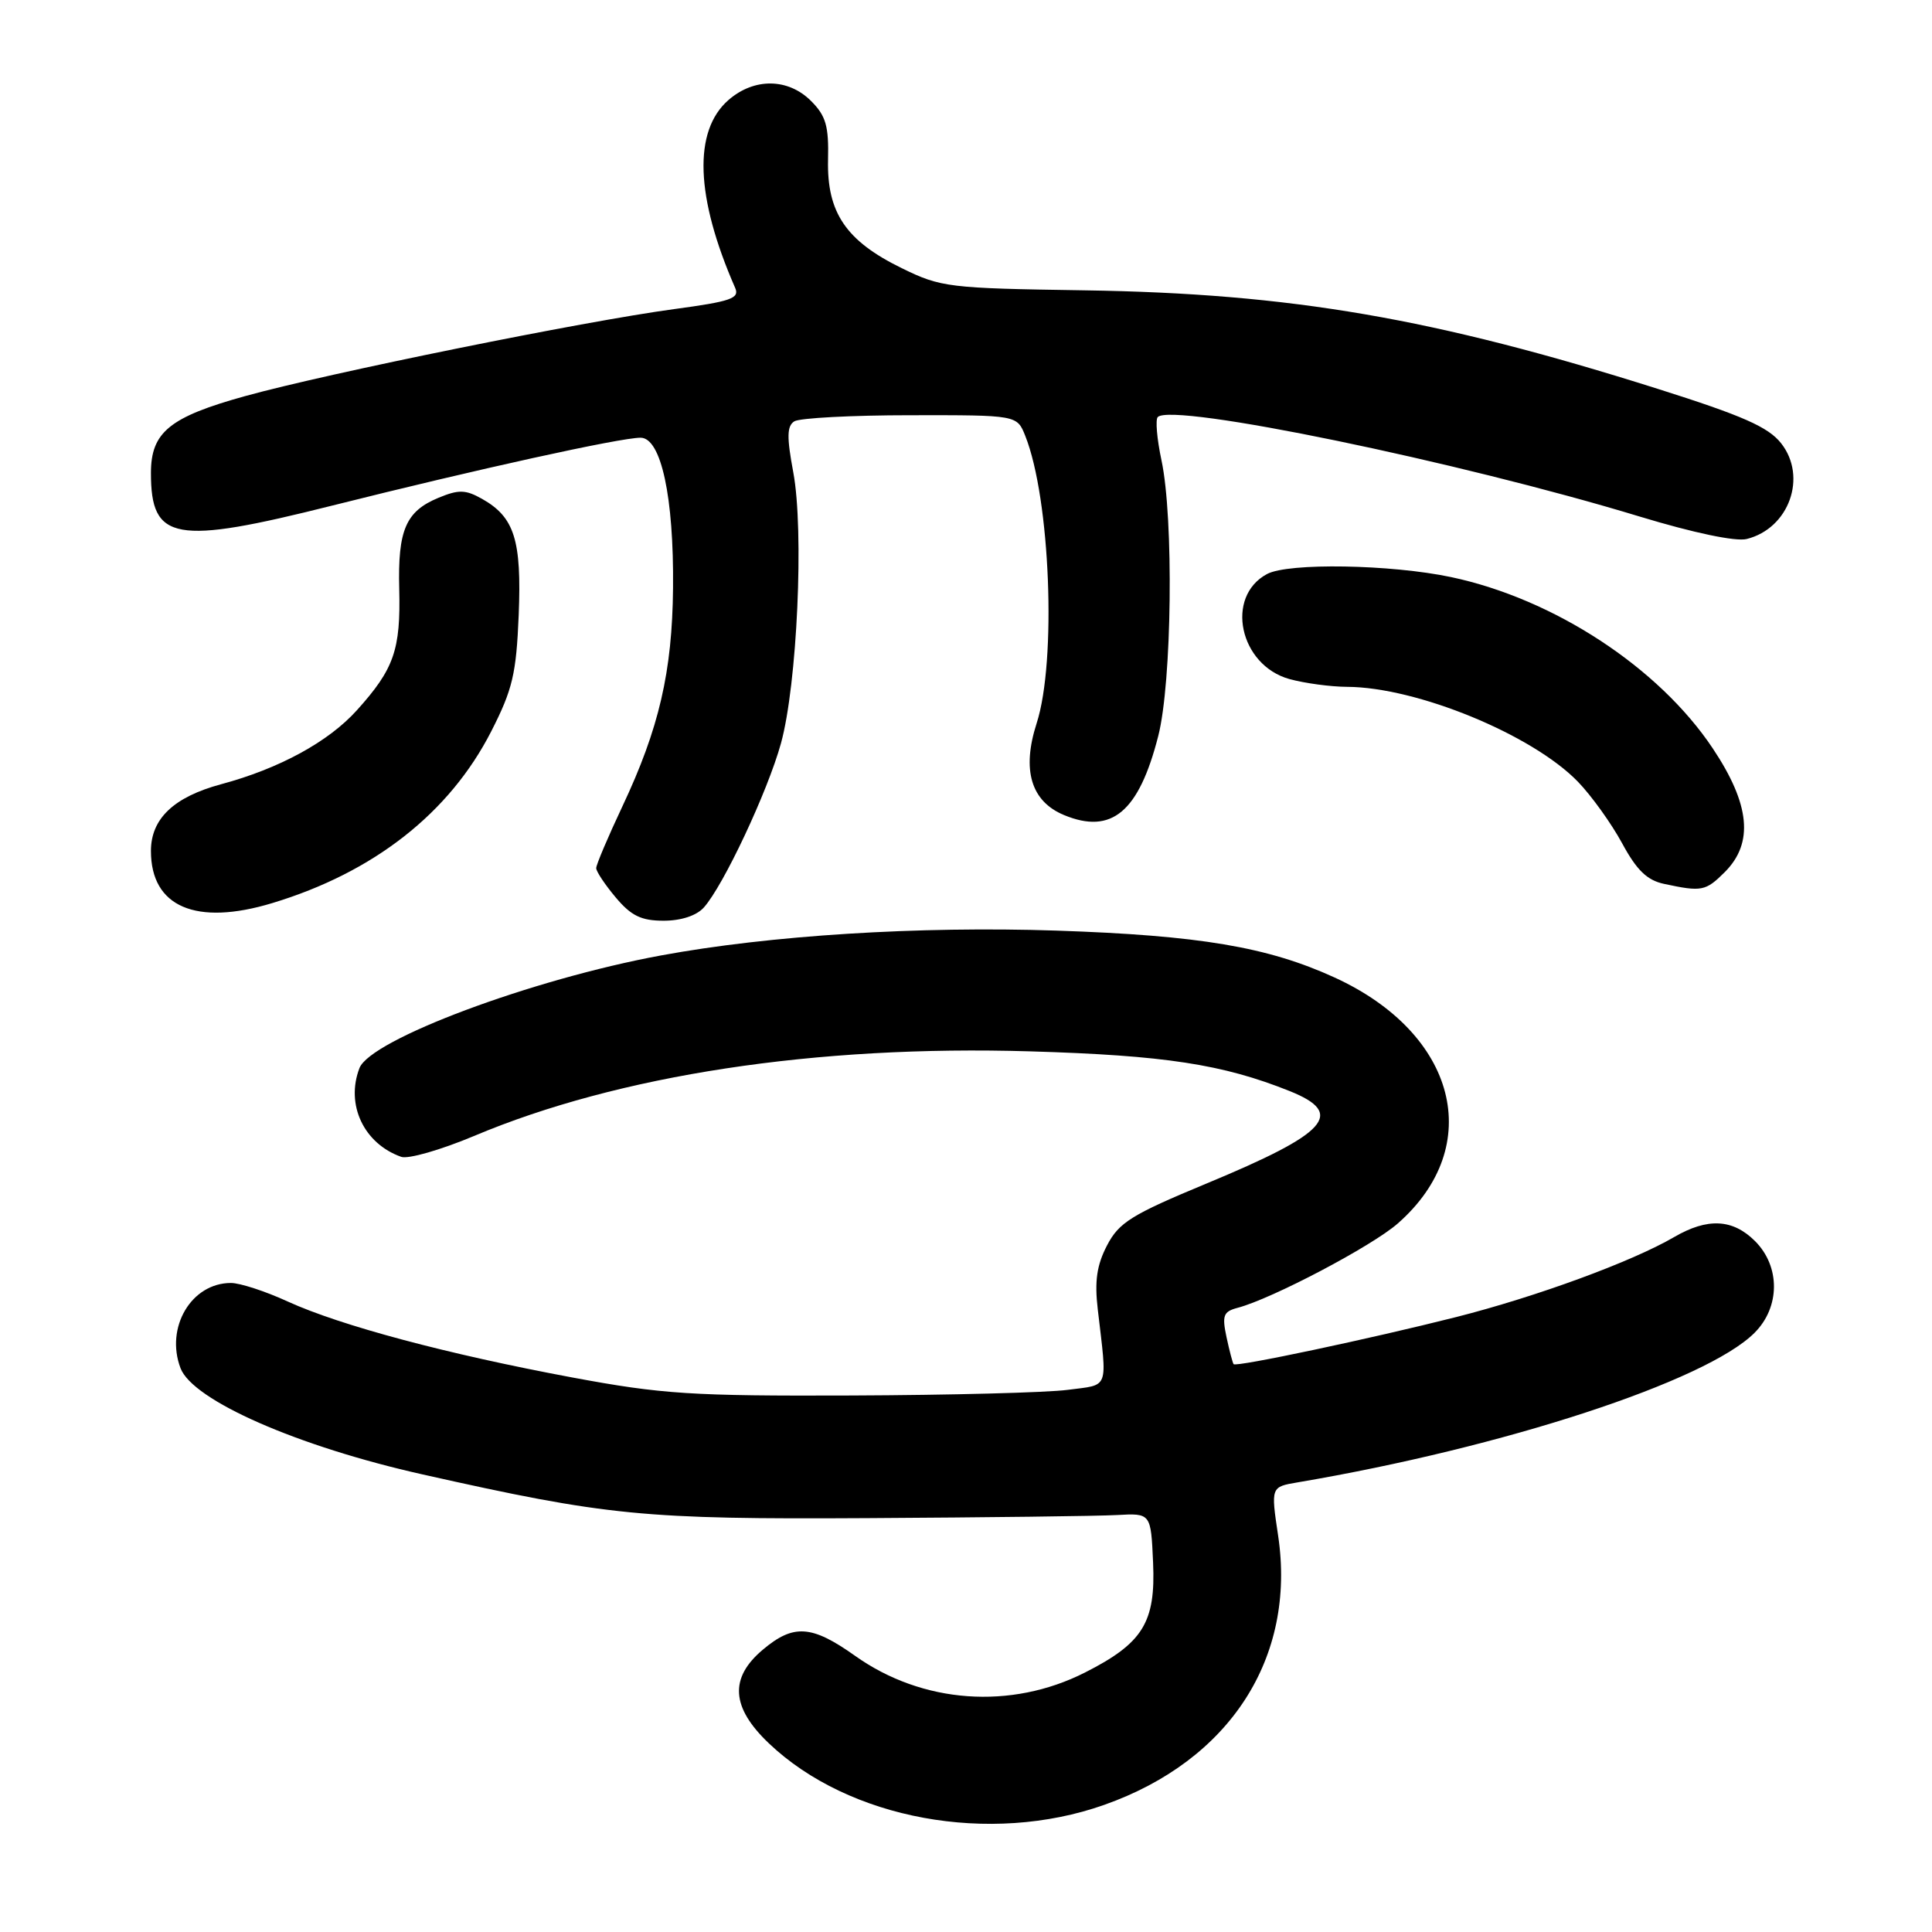 <?xml version="1.0" encoding="UTF-8" standalone="no"?>
<!DOCTYPE svg PUBLIC "-//W3C//DTD SVG 1.1//EN" "http://www.w3.org/Graphics/SVG/1.1/DTD/svg11.dtd" >
<svg xmlns="http://www.w3.org/2000/svg" xmlns:xlink="http://www.w3.org/1999/xlink" version="1.1" viewBox="0 0 256 256">
 <g >
 <path fill="currentColor"
d=" M 146.30 239.16 C 162.97 233.28 171.77 219.66 169.36 203.49 C 168.39 197.02 168.39 197.02 171.95 196.42 C 199.27 191.79 226.07 183.02 232.48 176.61 C 235.89 173.21 235.92 167.82 232.55 164.45 C 229.59 161.50 226.25 161.34 221.81 163.93 C 216.23 167.18 203.62 171.81 192.94 174.52 C 181.59 177.39 163.81 181.16 163.46 180.76 C 163.34 180.62 162.91 179.01 162.52 177.18 C 161.91 174.30 162.10 173.79 164.00 173.29 C 168.53 172.10 181.80 165.12 185.22 162.11 C 196.89 151.86 193.05 136.94 176.83 129.52 C 167.98 125.47 158.93 123.95 140.00 123.31 C 121.69 122.70 102.00 123.94 87.59 126.60 C 70.48 129.75 49.08 137.75 47.63 141.53 C 45.77 146.37 48.21 151.54 53.17 153.29 C 54.09 153.61 58.41 152.37 62.77 150.54 C 81.97 142.44 108.14 138.46 136.50 139.31 C 154.33 139.84 162.01 141.02 170.88 144.57 C 178.32 147.55 175.98 150.14 159.85 156.83 C 149.93 160.95 148.27 161.98 146.69 165.02 C 145.33 167.63 145.02 169.75 145.46 173.50 C 146.72 184.31 147.05 183.43 141.50 184.16 C 138.75 184.53 125.84 184.86 112.82 184.91 C 91.61 184.99 87.74 184.74 75.82 182.52 C 59.26 179.43 45.15 175.66 38.13 172.46 C 35.18 171.10 31.79 170.00 30.60 170.00 C 25.36 170.00 21.87 175.89 23.92 181.29 C 25.54 185.56 39.43 191.66 56.00 195.37 C 80.51 200.87 85.23 201.33 115.00 201.16 C 130.68 201.07 145.53 200.89 148.00 200.75 C 152.50 200.50 152.50 200.50 152.79 207.06 C 153.14 214.99 151.44 217.73 143.76 221.62 C 133.95 226.59 122.21 225.74 113.31 219.41 C 107.55 215.32 105.15 215.16 101.08 218.59 C 96.62 222.34 96.87 226.24 101.89 231.01 C 112.48 241.08 131.15 244.51 146.30 239.16 Z  M 93.26 120.25 C 95.86 117.35 101.71 104.90 103.48 98.50 C 105.63 90.72 106.56 70.30 105.11 62.56 C 104.24 57.91 104.27 56.45 105.25 55.83 C 105.94 55.39 112.86 55.02 120.63 55.02 C 134.76 55.00 134.76 55.00 135.85 57.75 C 139.17 66.06 140.02 87.61 137.36 95.84 C 135.37 102.02 136.61 106.18 140.99 108.00 C 147.30 110.61 150.90 107.59 153.47 97.54 C 155.29 90.46 155.54 68.64 153.90 60.98 C 153.30 58.17 153.08 55.59 153.41 55.26 C 155.35 53.32 193.23 61.14 217.28 68.45 C 224.39 70.61 230.01 71.79 231.45 71.42 C 237.06 70.02 239.51 63.19 236.01 58.74 C 234.31 56.58 230.93 55.09 219.68 51.53 C 190.03 42.15 171.05 38.89 143.70 38.47 C 125.68 38.20 124.68 38.08 119.48 35.53 C 112.11 31.93 109.56 28.18 109.72 21.19 C 109.83 16.70 109.44 15.35 107.47 13.38 C 104.43 10.34 99.93 10.29 96.53 13.25 C 91.83 17.34 92.14 26.11 97.41 38.14 C 98.03 39.54 96.87 39.94 89.31 40.96 C 77.36 42.57 43.56 49.42 32.50 52.48 C 22.46 55.26 20.00 57.27 20.00 62.68 C 20.00 71.68 23.14 72.24 44.03 66.99 C 63.15 62.19 82.16 58.00 84.88 58.00 C 87.60 58.00 89.30 65.87 89.18 77.91 C 89.08 89.01 87.33 96.54 82.47 106.85 C 80.56 110.90 79.00 114.58 79.00 115.03 C 79.00 115.48 80.17 117.23 81.59 118.92 C 83.63 121.35 84.97 122.00 87.93 122.00 C 90.25 122.00 92.29 121.33 93.26 120.25 Z  M 36.09 119.66 C 49.54 115.59 59.56 107.73 65.09 96.91 C 67.92 91.36 68.41 89.29 68.73 81.50 C 69.13 71.55 68.17 68.52 63.87 66.10 C 61.68 64.87 60.78 64.85 58.10 65.96 C 53.77 67.75 52.70 70.23 52.90 78.04 C 53.10 86.11 52.22 88.64 47.29 94.11 C 43.53 98.29 37.00 101.85 29.28 103.92 C 23.02 105.61 20.00 108.49 20.00 112.76 C 20.00 120.17 25.97 122.73 36.09 119.66 Z  M 228.55 115.55 C 232.40 111.69 231.90 106.58 226.94 99.15 C 219.79 88.44 205.92 79.36 192.29 76.47 C 184.30 74.78 170.71 74.55 167.89 76.06 C 162.29 79.06 164.23 88.14 170.86 89.98 C 172.86 90.53 176.30 91.00 178.50 91.01 C 187.73 91.05 203.02 97.33 209.08 103.58 C 210.88 105.44 213.51 109.11 214.93 111.72 C 216.87 115.31 218.24 116.64 220.50 117.12 C 225.50 118.19 226.00 118.09 228.55 115.55 Z "/>
</g>
</svg>